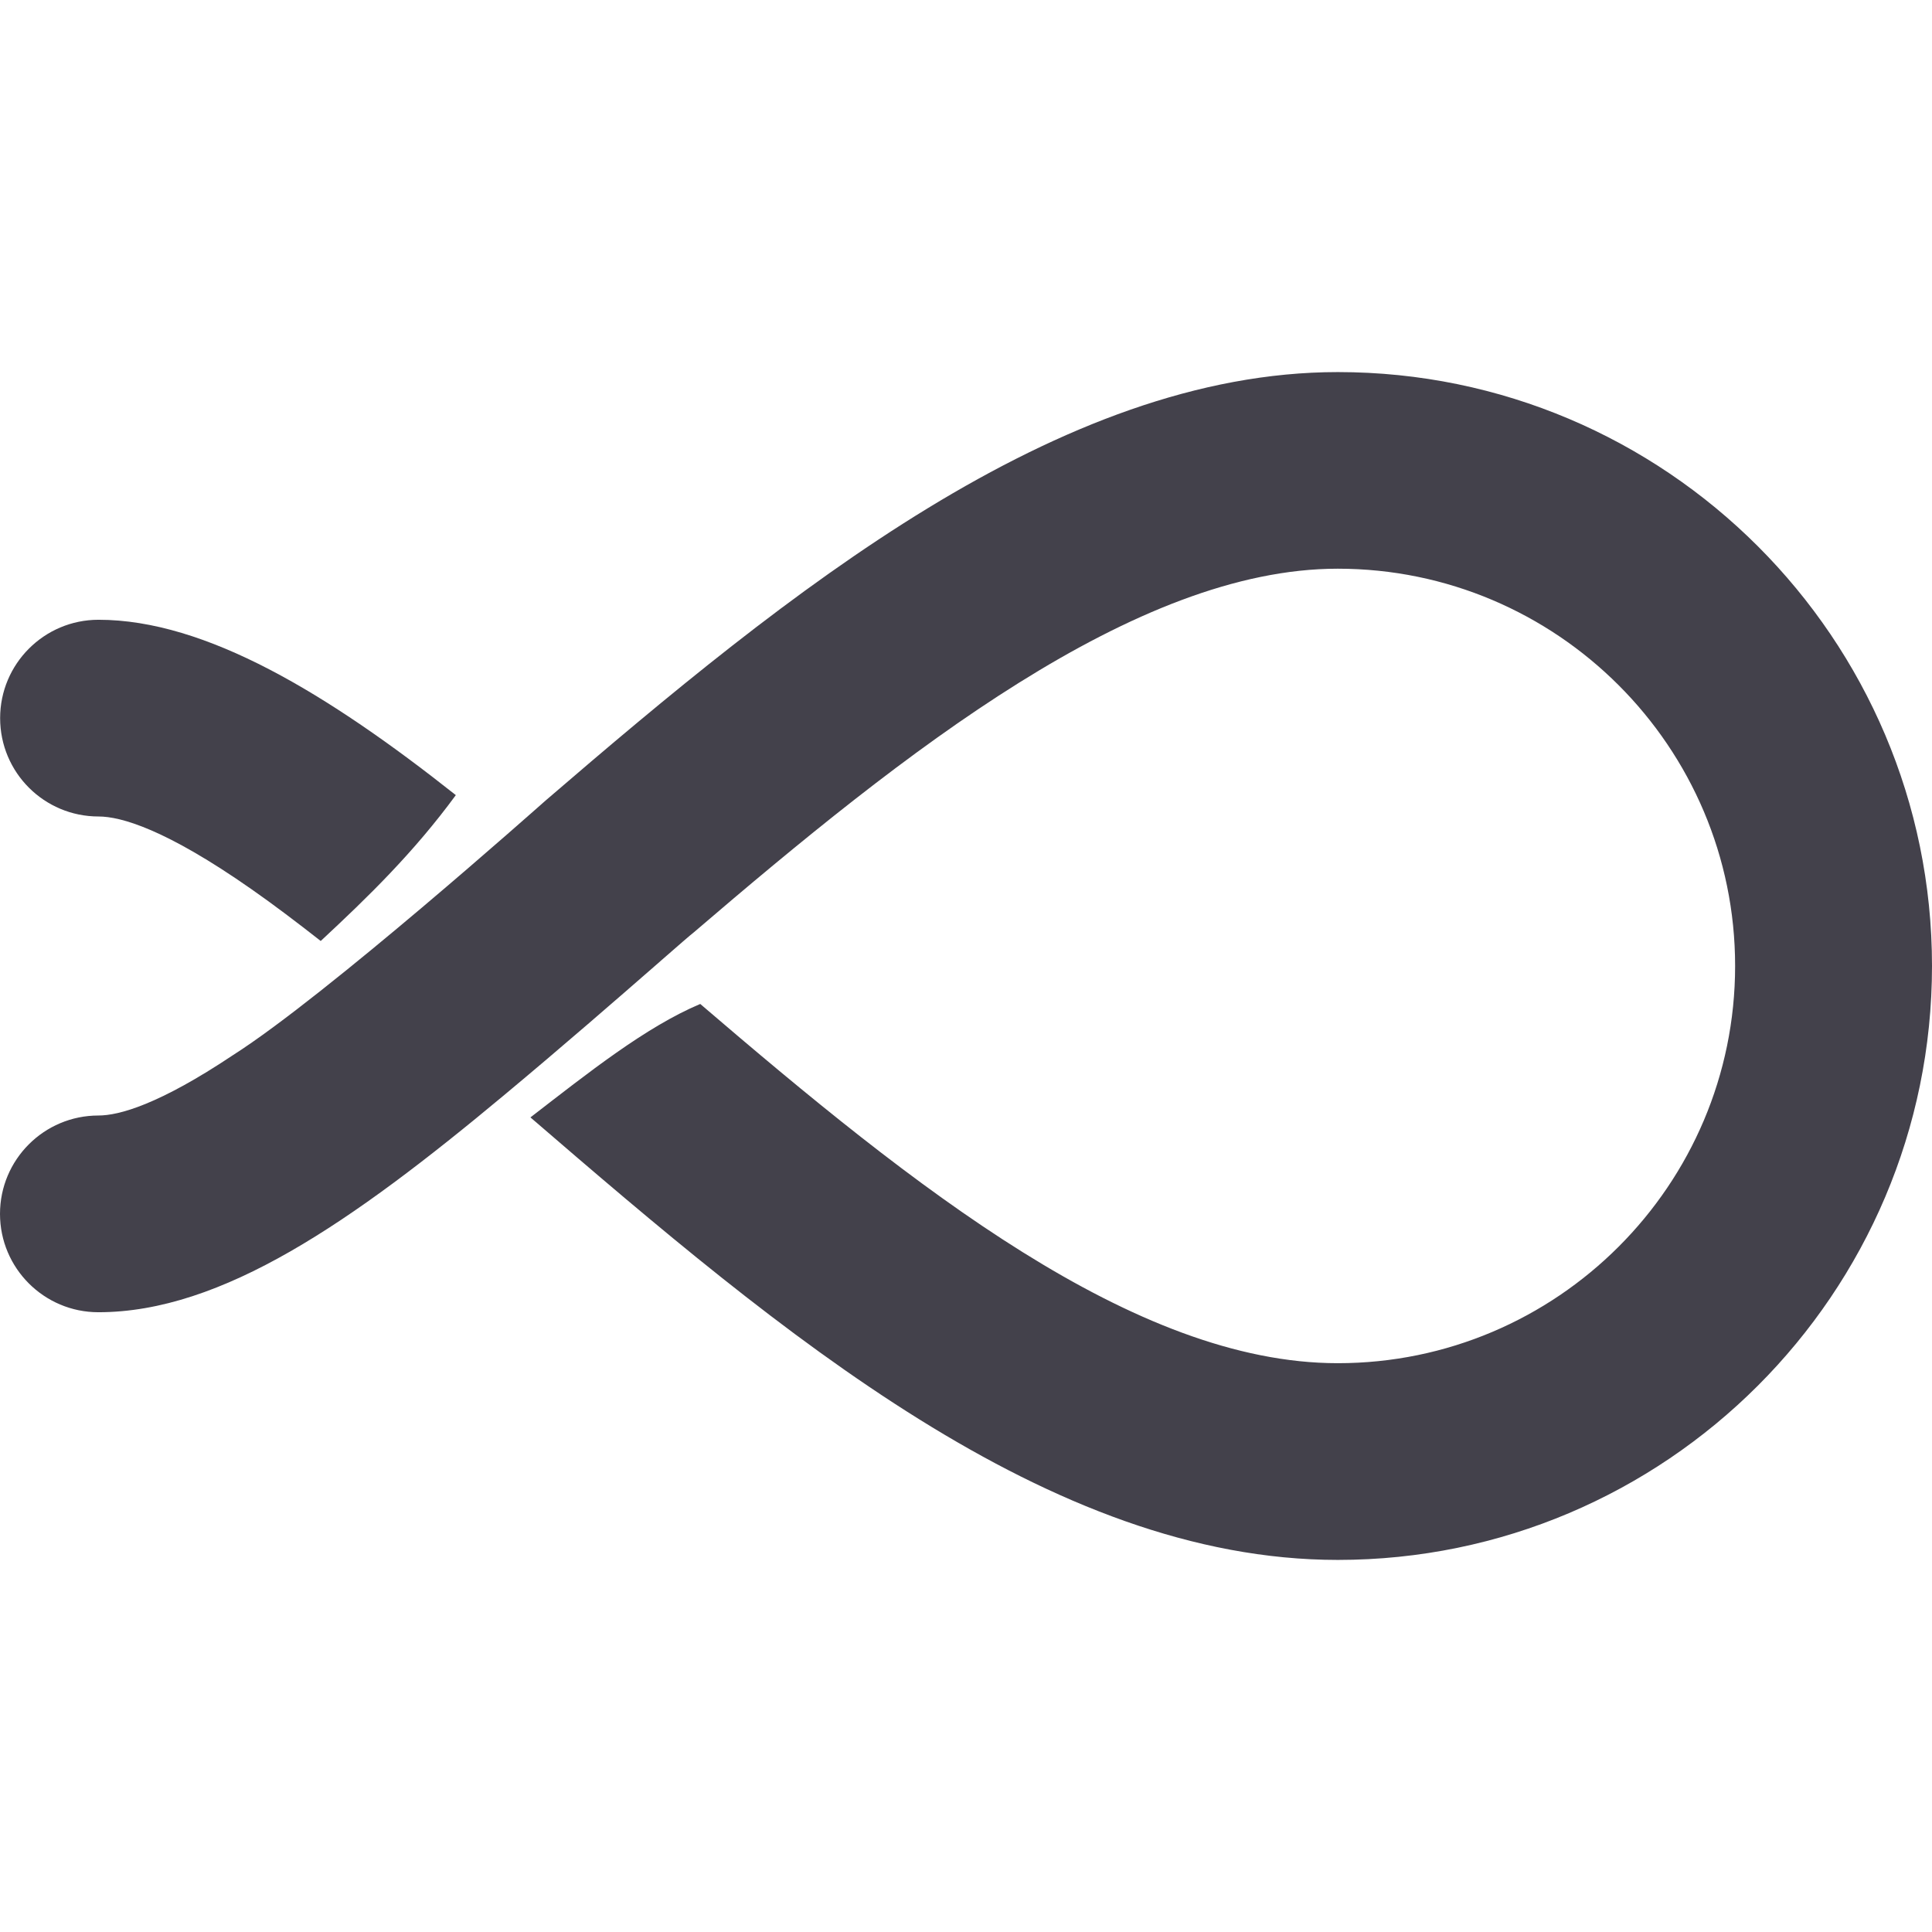 <svg xmlns="http://www.w3.org/2000/svg" aria-hidden="true" role="img" width="150" height="150"
 preserveAspectRatio="xMidYMid meet" viewBox="0 0 107.589 66.148">
<path fill="#43414B" d="M5.486 24.748C6.73 24.748 9.224 25.45 14.022 28.81C15.253 29.67 16.536 30.643 17.86 31.681C20.507 29.221 23.041 26.753 25.384 23.558C18.257 17.915 11.461 13.793 5.486 13.793C2.462 13.793 0.007 16.248 0.007 19.271C0.007 22.301 2.462 24.748 5.486 24.748Z"></path>
 <path fill="#43414B" d="M74.503 0C58.959 0 43.872 12.252 30.38 23.862C30.055 24.146 18.158 34.738 12.983 38.032C8.854 40.791 6.63 41.4 5.479 41.4C2.455 41.4 0 43.854 0 46.877C0 49.901 2.455 52.355 5.479 52.355C12.354 52.355 19.574 47.354 28.077 40.262C31.273 37.602 34.462 34.824 36.494 33.051C36.6 32.958 36.712 32.866 36.818 32.767C37.811 31.9 38.472 31.324 38.631 31.205C50.37 21.143 63.227 10.949 74.497 10.949C86.699 10.949 96.625 20.872 96.625 33.071C96.625 45.27 86.699 55.193 74.497 55.193C63.161 55.193 50.873 45.369 38.995 35.188C35.951 36.471 32.735 39.038 29.539 41.505C43.462 53.506 58.404 66.148 74.503 66.148C92.747 66.148 107.589 51.31 107.589 33.071C107.589 14.832 92.747 0 74.503 0Z"></path></svg>
